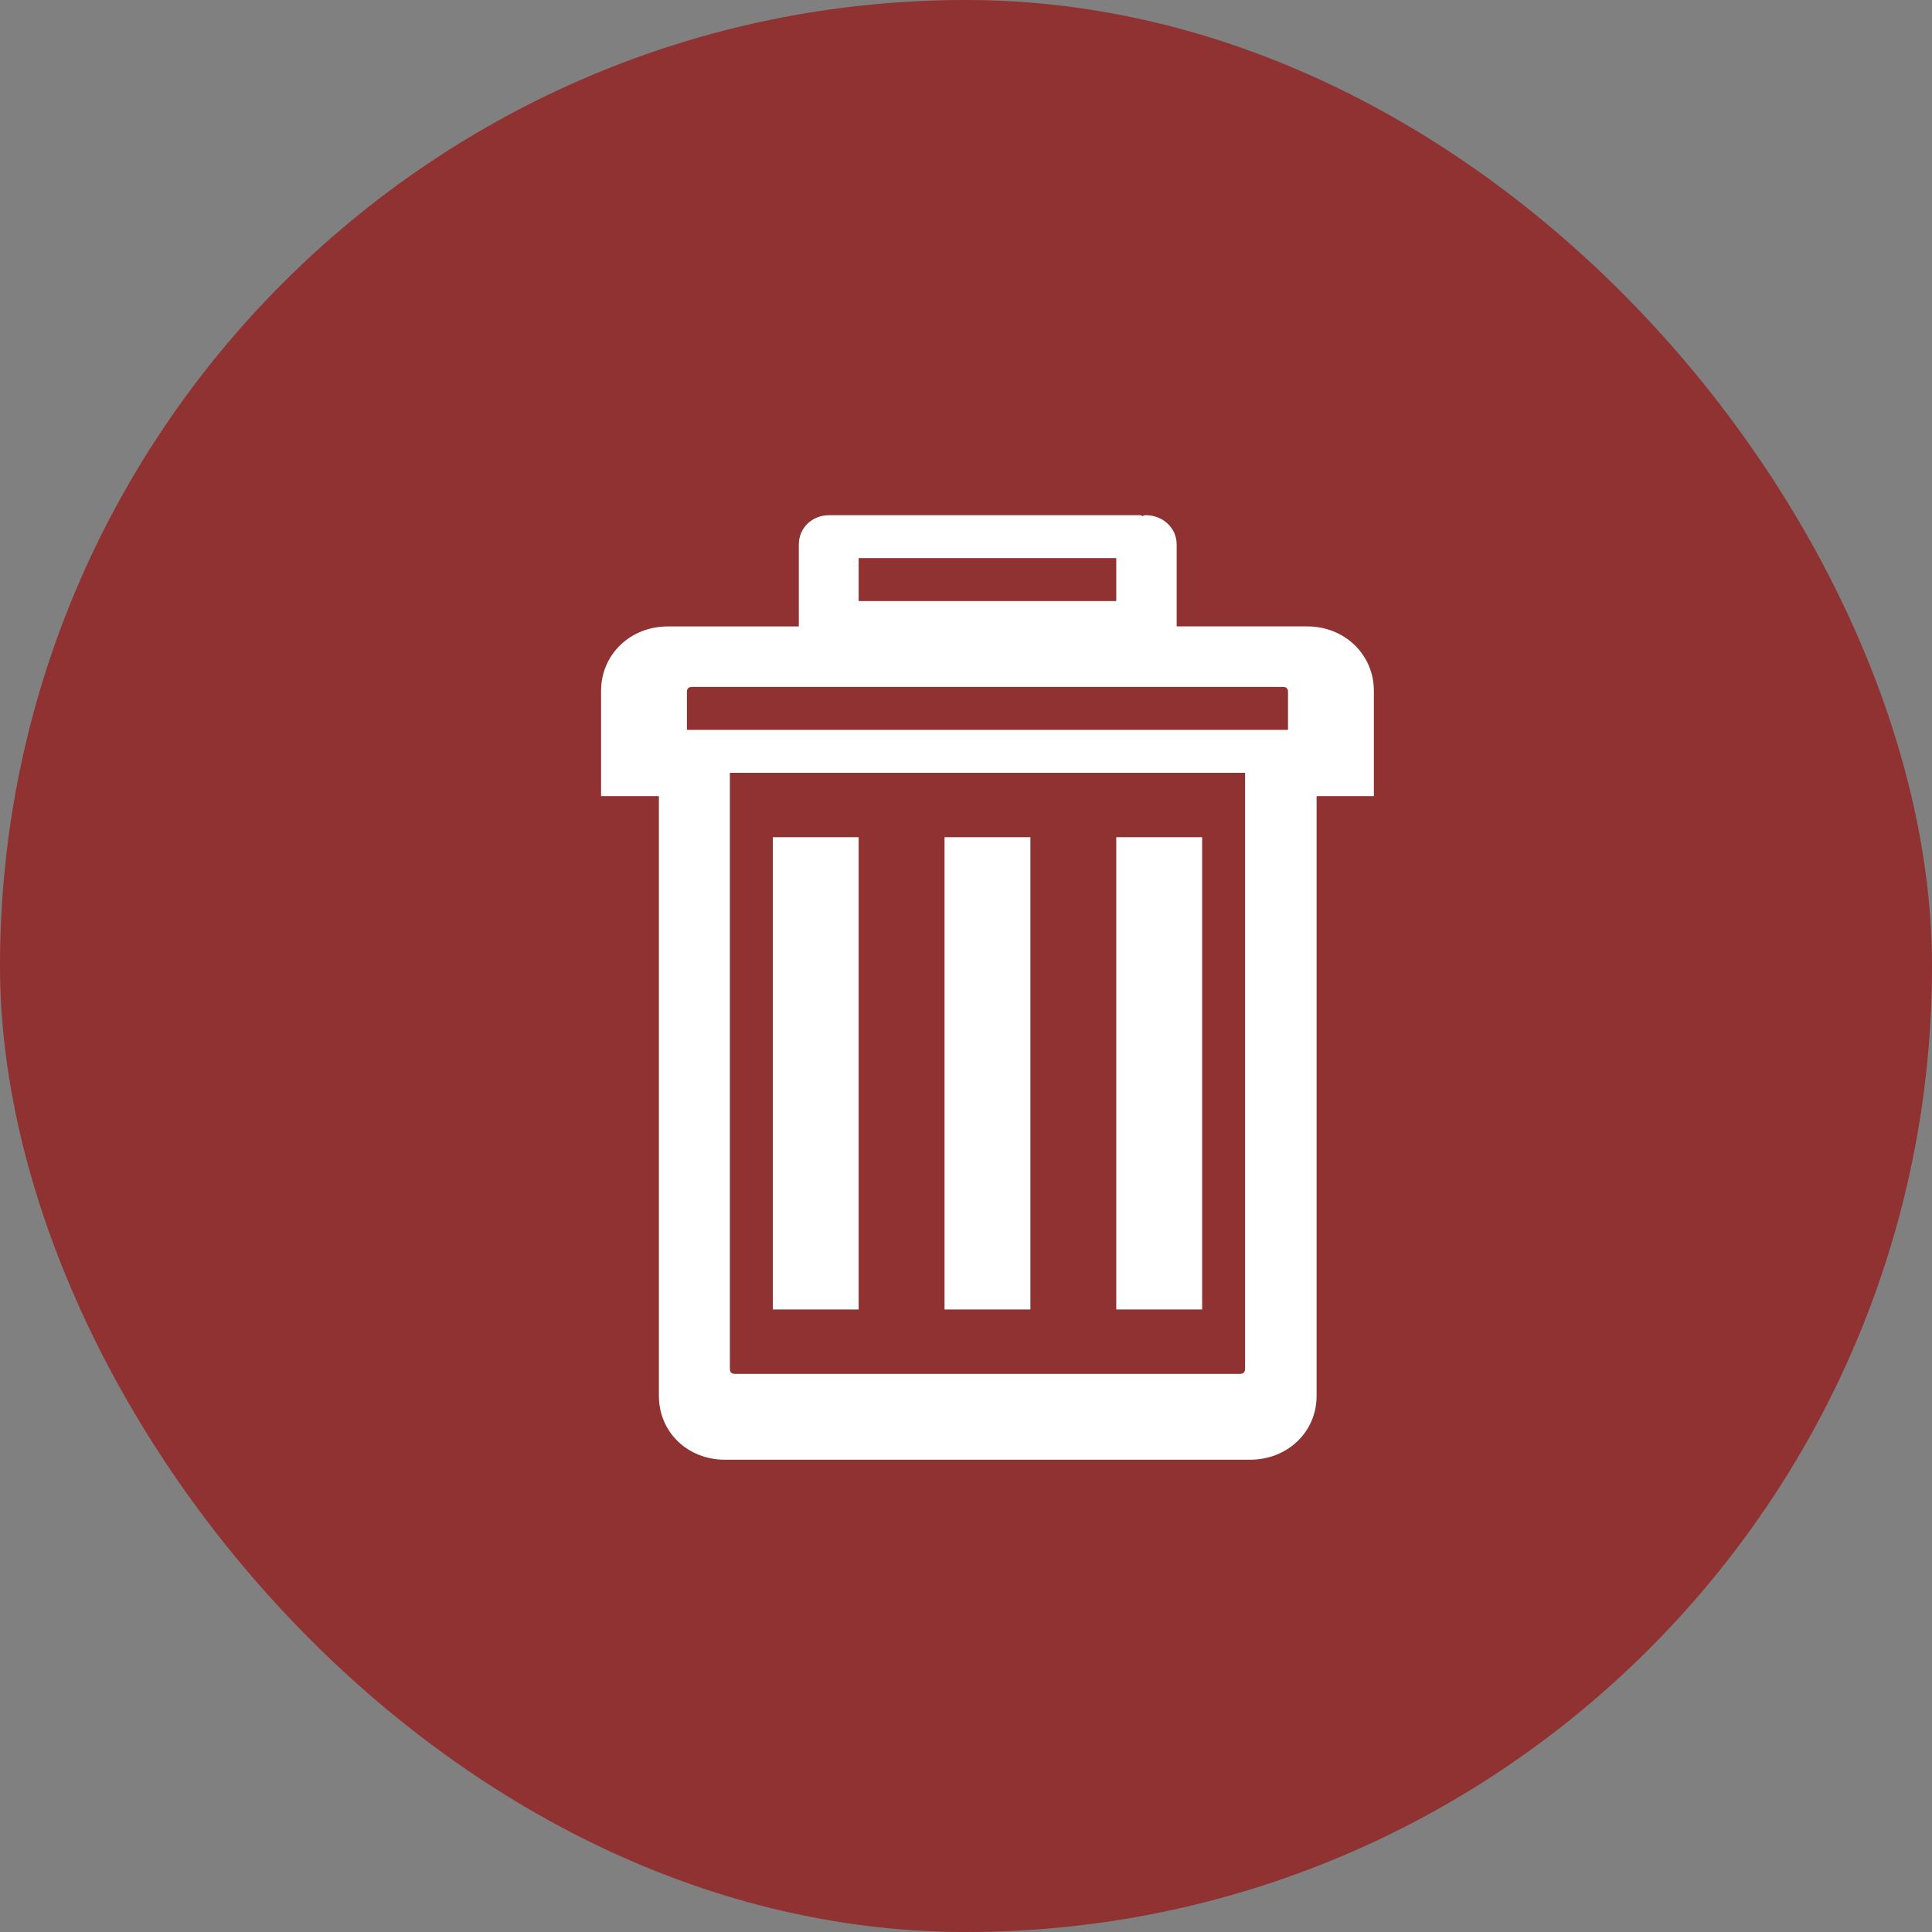 <?xml version="1.0" encoding="UTF-8"?>
<svg width="45px" height="45px" viewBox="0 0 45 45" version="1.1" xmlns="http://www.w3.org/2000/svg" xmlns:xlink="http://www.w3.org/1999/xlink">
    <rect x="0" y="0" width="45" height="45" fill="#808080" stroke="none"/>
    <!-- Generator: Sketch 52.6 (67491) - http://www.bohemiancoding.com/sketch -->
    <title>Group</title>
    <desc>Created with Sketch.</desc>
    <g id="상조회사" stroke="none" stroke-width="1" fill="none" fill-rule="evenodd">
        <g id="main_01/login_01/mypage_03" transform="translate(-685, -1161)">
            <g id="Group" transform="translate(685, 1161)">
                <rect id="Rectangle-Copy-9" fill="#931D1F" opacity="0.8" x="0" y="0" width="45" height="45" rx="22.5"></rect>
                <g id="icon/trash-copy" transform="translate(10, 10)" fill="#FFFFFF">
                    <g id="rubbish-bin-copy-2" transform="translate(4, 2)">
                        <path d="M16.448,2.59 L13.407,2.59 L13.407,0.682 C13.407,0.297 13.086,0 12.689,0 C12.65,0 12.624,0.012 12.612,0.025 C12.599,0.012 12.573,0 12.56,0 L5.414,0 L5.363,0 L5.311,0 C4.914,0 4.606,0.297 4.606,0.682 L4.606,2.591 L1.552,2.591 C0.68,2.591 0,3.247 0,4.09 L0,5.181 L0,6.544 L1.347,6.544 L1.347,20.513 C1.347,21.356 2.014,22 2.887,22 L15.113,22 C15.986,22 16.666,21.356 16.666,20.513 L16.666,6.544 L18,6.544 L18,5.181 L18,4.09 C18,3.247 17.32,2.59 16.448,2.59 Z M6,1 L12,1 L12,2 L6,2 L6,1 Z M15,19.877 C15,19.963 14.963,20 14.877,20 L3.123,20 C3.037,20 3,19.963 3,19.877 L3,6 L15,6 L15,19.877 Z M16,5 L2,5 L2,4.111 C2,4.04 2.036,4 2.119,4 L15.881,4 C15.964,4 16,4.04 16,4.111 L16,5 Z" id="Shape" fill-rule="nonzero"></path>
                        <rect id="Rectangle" x="12" y="7.5" width="2" height="11"></rect>
                        <rect id="Rectangle" x="8" y="7.5" width="2" height="11"></rect>
                        <rect id="Rectangle" x="4" y="7.5" width="2" height="11"></rect>
                    </g>
                </g>
            </g>
        </g>
    </g>
</svg>

